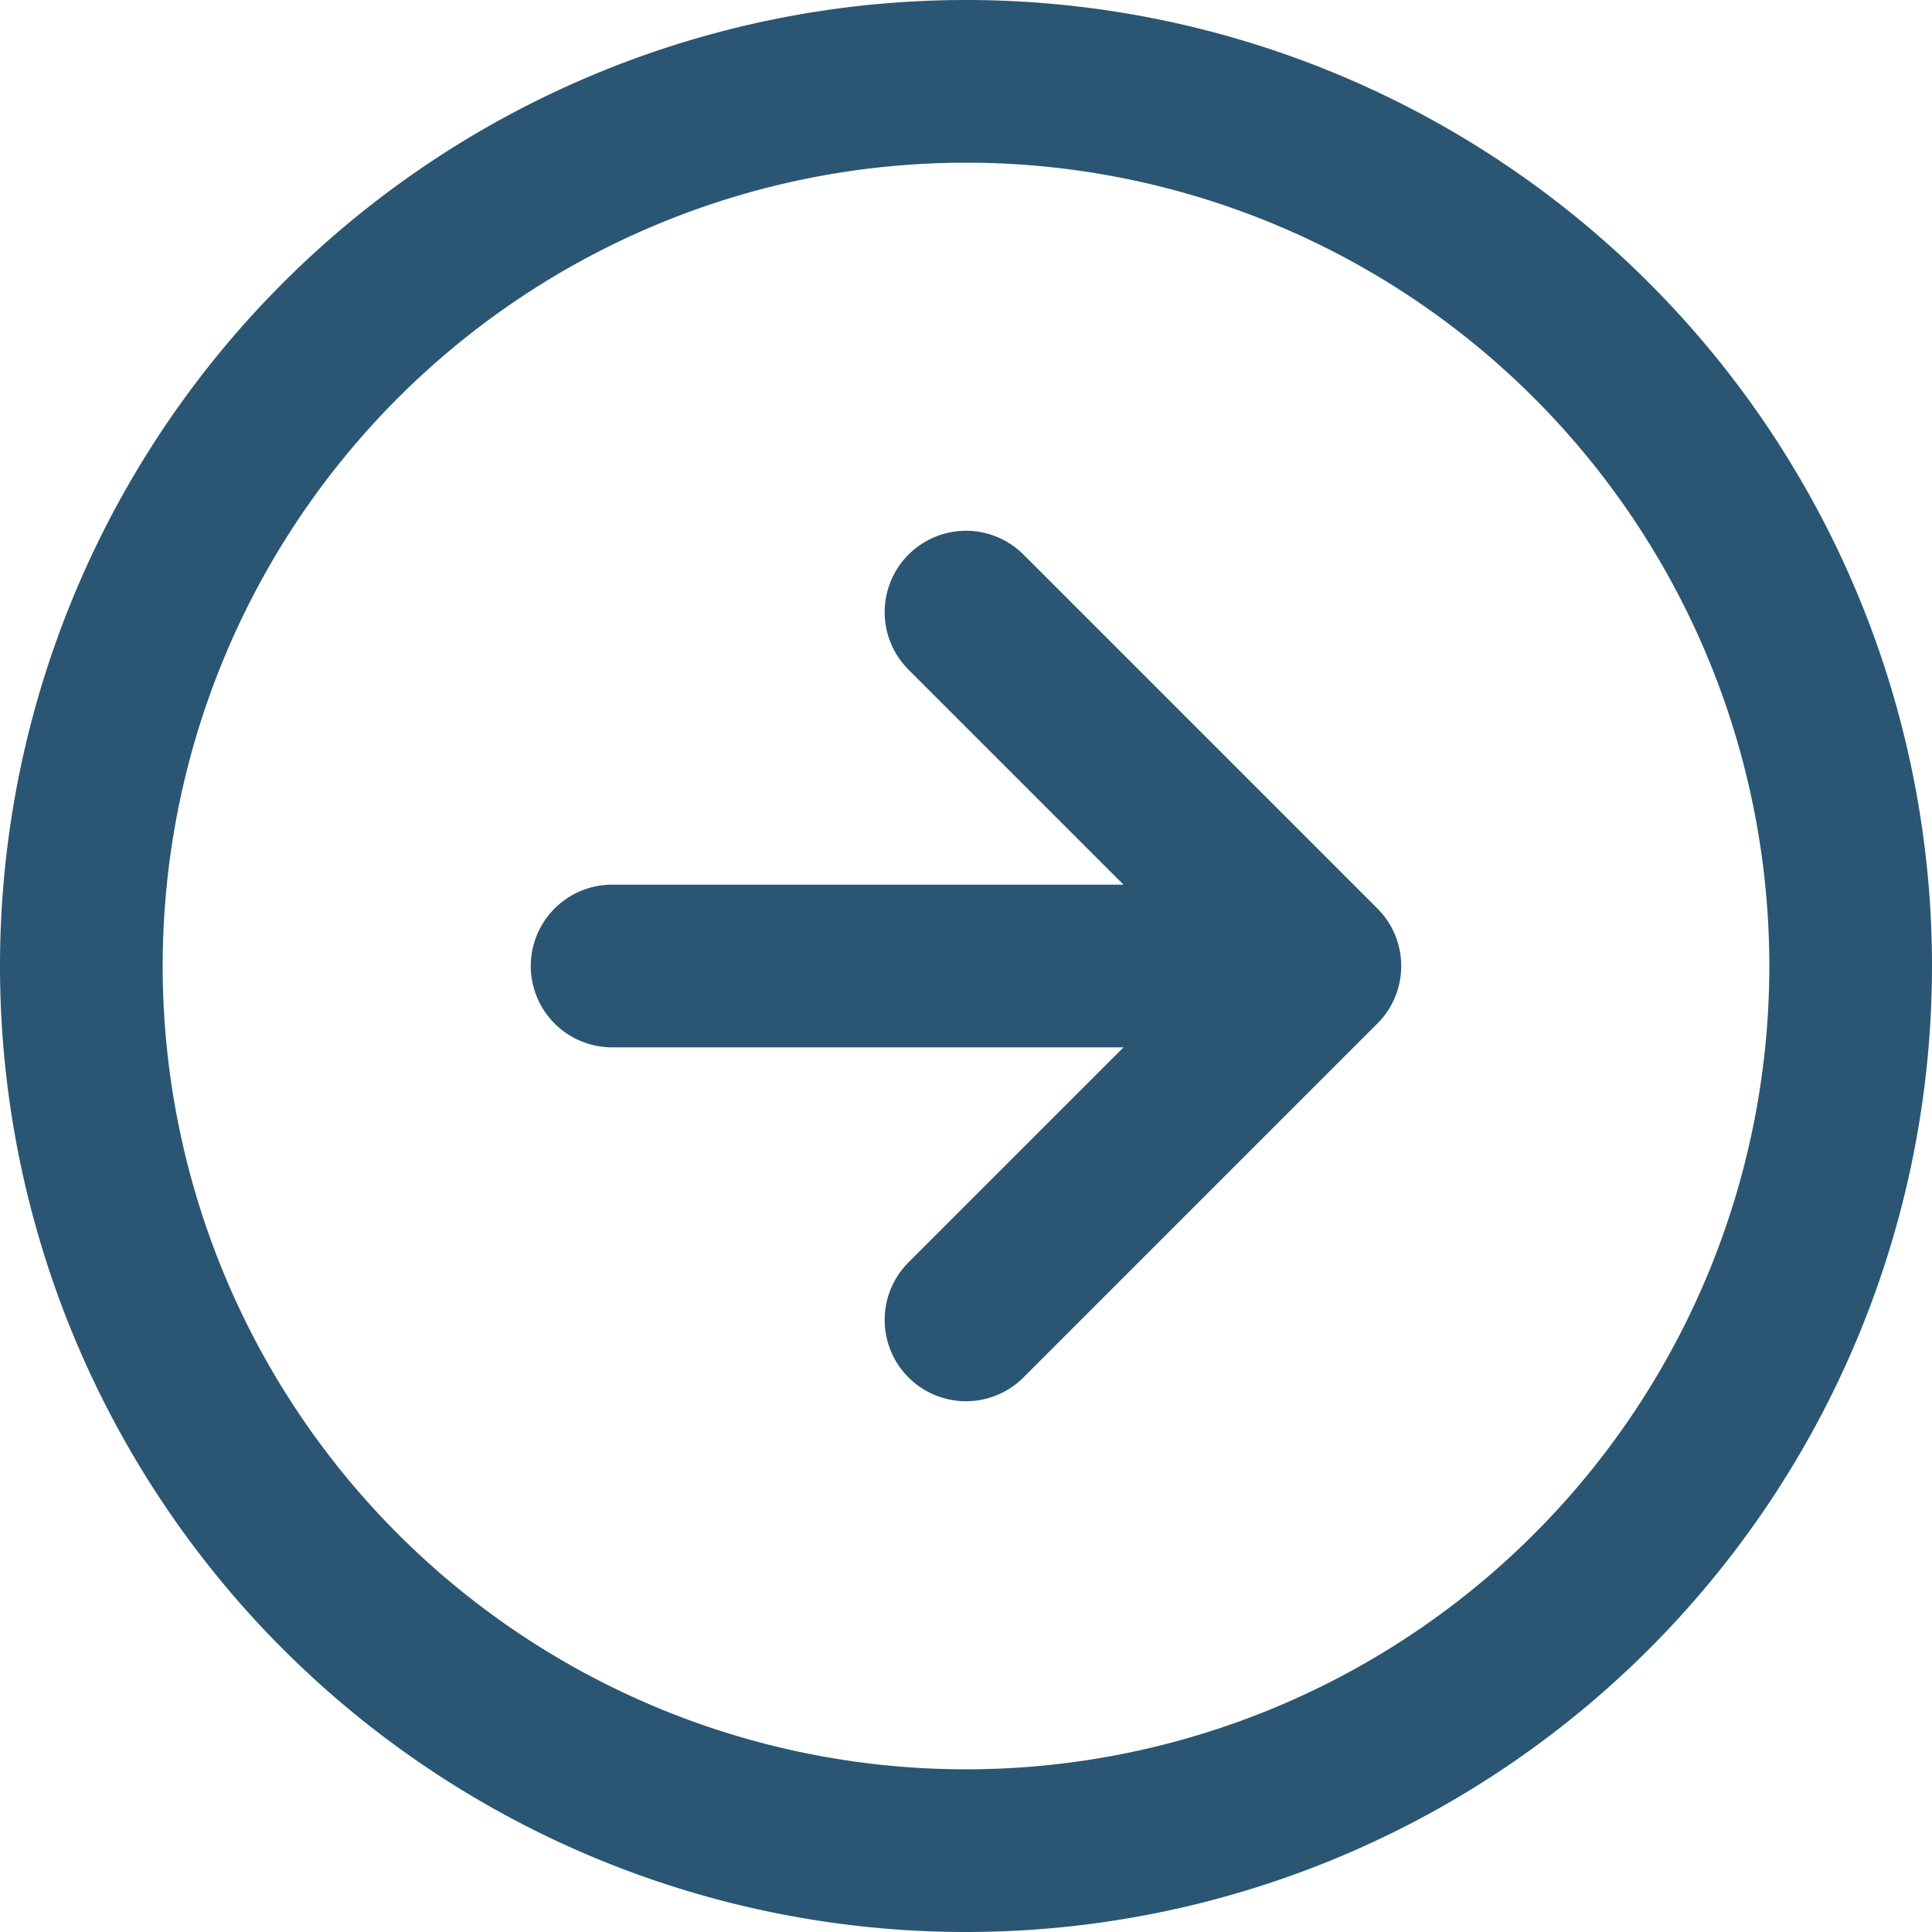 <svg xmlns="http://www.w3.org/2000/svg" width="17.814" height="17.814" viewBox="0 0 17.814 17.814">
  <path id="Path_904931" data-name="Path 904931" d="M10.157,13.42l3.263-3.263m0,0L10.157,6.894m3.263,3.263H6.894m11.42,0A8.157,8.157,0,1,1,10.157,2,8.157,8.157,0,0,1,18.314,10.157Z" transform="translate(-1.25 -1.25)" fill="none" stroke="#2a5673" stroke-linecap="round" stroke-linejoin="round" stroke-width="1.5"/>
</svg>
